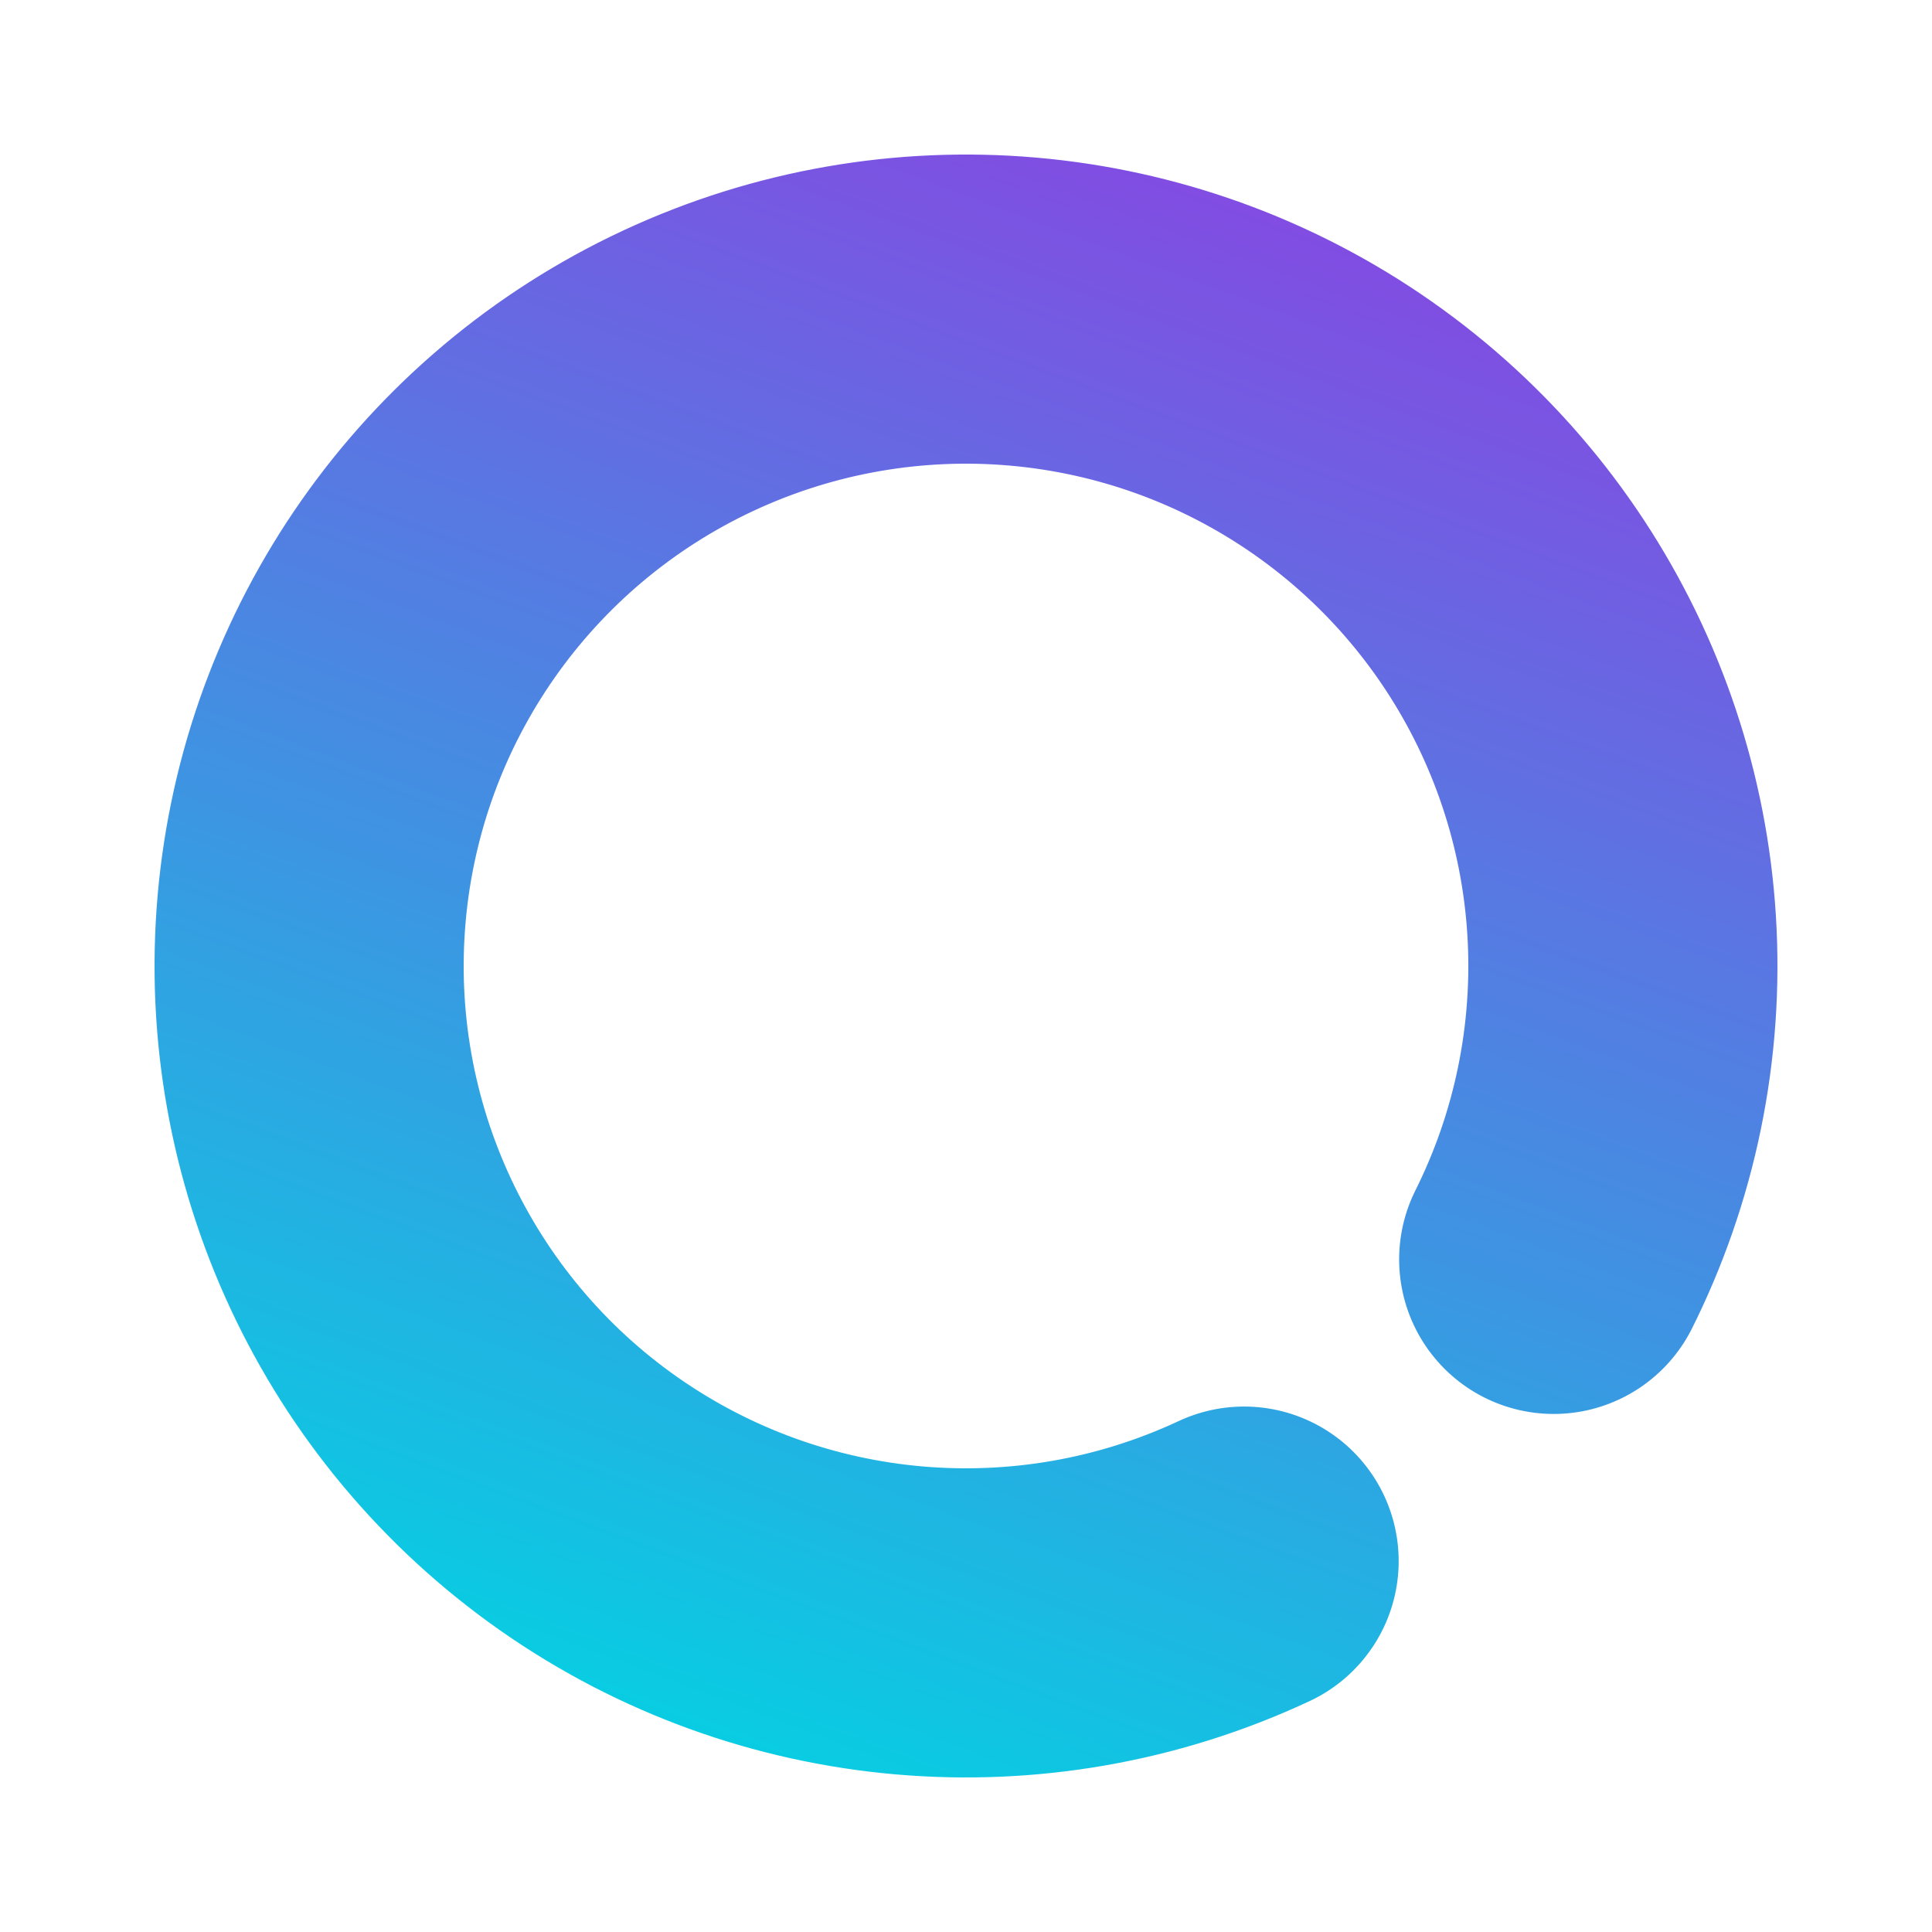 <svg width="200" height="200" viewBox="0 0 250 250" xmlns="http://www.w3.org/2000/svg">
  <!-- 渐变定义 (与之前相同) -->
  <defs>
    <linearGradient id="logoGradient" x1="0%" y1="0%" x2="100%" y2="100%">
      <stop offset="0%" style="stop-color:#8A43E2;" />
      <stop offset="100%" style="stop-color:#00D6E2;" />
    </linearGradient>
  </defs>

  <!-- 
    调整后的圆环:
    - stroke-dasharray: 已修改为 "477 57"，增加了实线长度，缩短了空白长度，使缺口变小。
    - transform: 旋转角度增加到 "65" 度，使缺口位置更偏向右下方。
  -->
  <circle 
    cx="125" 
    cy="125" 
    r="85" 
    stroke="url(#logoGradient)" 
    stroke-width="40" 
    fill="none"
    stroke-linecap="round"
    stroke-dasharray="477 57"
    transform="rotate(65 125 125)"
  />
</svg>